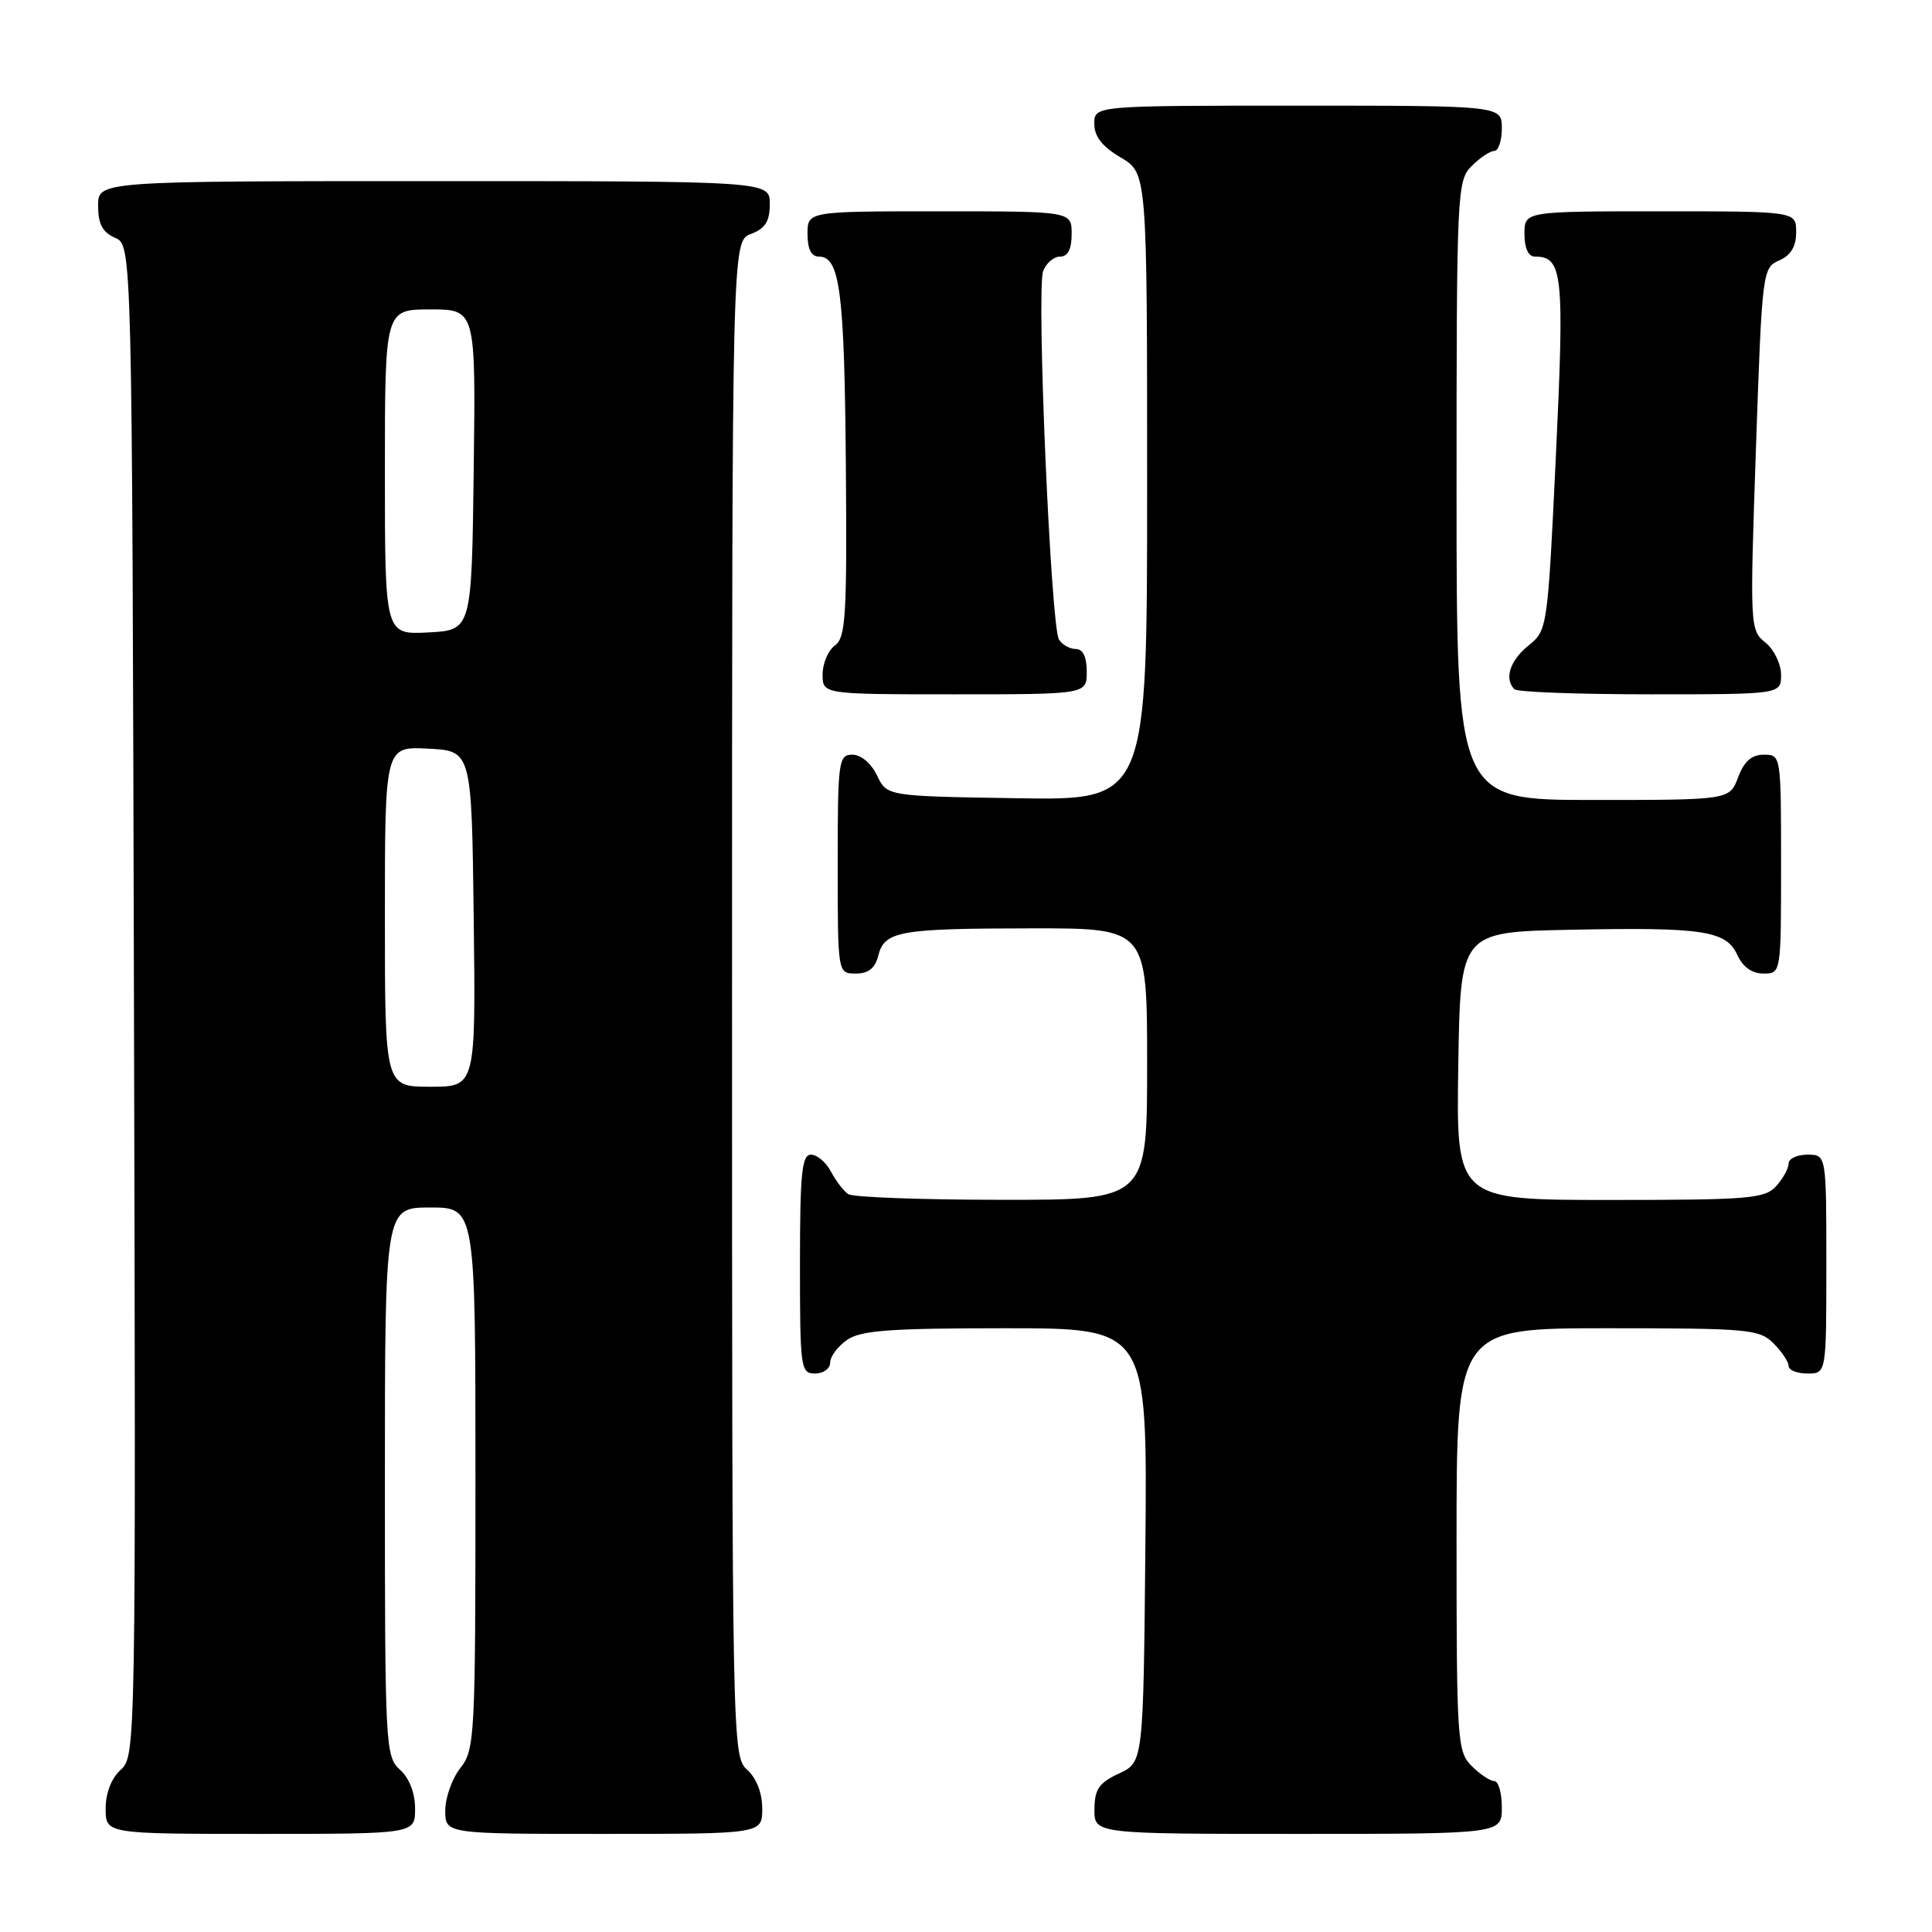<?xml version="1.0" encoding="UTF-8" standalone="no"?>
<!DOCTYPE svg PUBLIC "-//W3C//DTD SVG 1.1//EN" "http://www.w3.org/Graphics/SVG/1.1/DTD/svg11.dtd" >
<svg xmlns="http://www.w3.org/2000/svg" xmlns:xlink="http://www.w3.org/1999/xlink" version="1.1" viewBox="0 0 256 256">
 <g >
 <path fill="currentColor"
d=" M 55.00 239.65 C 55.00 237.58 54.24 235.62 53.00 234.50 C 51.07 232.75 51.00 231.42 51.00 196.35 C 51.00 160.00 51.00 160.00 57.00 160.00 C 63.00 160.00 63.00 160.00 63.00 195.87 C 63.00 230.22 62.92 231.84 61.00 234.27 C 59.90 235.67 59.00 238.21 59.00 239.91 C 59.00 243.00 59.00 243.00 80.00 243.00 C 101.00 243.00 101.00 243.00 101.00 239.65 C 101.00 237.58 100.24 235.62 99.00 234.50 C 97.03 232.71 97.00 231.42 97.00 132.32 C 97.00 31.95 97.00 31.95 99.50 31.00 C 101.41 30.28 102.00 29.33 102.00 27.02 C 102.00 24.00 102.00 24.00 57.50 24.00 C 13.00 24.00 13.00 24.00 13.00 27.26 C 13.00 29.69 13.58 30.78 15.25 31.51 C 17.50 32.50 17.50 32.50 17.75 132.59 C 18.01 231.65 17.99 232.70 16.00 234.50 C 14.76 235.62 14.00 237.58 14.00 239.65 C 14.00 243.00 14.00 243.00 34.50 243.00 C 55.00 243.00 55.00 243.00 55.00 239.65 Z  M 199.00 239.50 C 199.00 237.57 198.55 236.00 198.00 236.00 C 197.45 236.00 196.10 235.10 195.00 234.00 C 193.10 232.10 193.00 230.67 193.00 204.00 C 193.00 176.00 193.00 176.00 213.00 176.00 C 231.67 176.00 233.13 176.13 235.00 178.00 C 236.10 179.10 237.00 180.45 237.00 181.00 C 237.00 181.55 238.12 182.00 239.50 182.00 C 242.00 182.00 242.00 182.00 242.00 167.50 C 242.00 153.00 242.00 153.00 239.50 153.00 C 238.12 153.00 237.00 153.53 237.00 154.17 C 237.00 154.82 236.26 156.17 235.35 157.17 C 233.84 158.83 231.78 159.00 213.32 159.00 C 192.95 159.00 192.95 159.00 193.23 141.25 C 193.50 123.50 193.50 123.50 208.00 123.20 C 225.67 122.84 228.73 123.30 230.21 126.55 C 230.93 128.13 232.15 129.00 233.66 129.00 C 236.00 129.00 236.00 129.00 236.00 114.50 C 236.00 100.07 235.99 100.00 233.72 100.00 C 232.10 100.00 231.11 100.87 230.31 103.00 C 229.17 106.00 229.17 106.00 211.09 106.00 C 193.00 106.00 193.00 106.00 193.00 65.00 C 193.00 25.33 193.07 23.93 195.00 22.00 C 196.10 20.90 197.45 20.00 198.00 20.00 C 198.55 20.00 199.00 18.65 199.00 17.00 C 199.00 14.00 199.00 14.00 172.00 14.00 C 145.00 14.00 145.00 14.00 145.00 16.40 C 145.00 18.09 146.05 19.42 148.50 20.87 C 152.00 22.93 152.00 22.93 152.00 64.49 C 152.00 106.05 152.00 106.05 134.76 105.77 C 117.52 105.50 117.52 105.50 116.21 102.75 C 115.44 101.14 114.08 100.00 112.95 100.00 C 111.11 100.00 111.00 100.80 111.00 114.50 C 111.00 129.00 111.00 129.00 113.39 129.00 C 115.08 129.00 115.96 128.30 116.38 126.62 C 117.19 123.37 119.15 123.03 136.75 123.01 C 152.00 123.00 152.00 123.00 152.00 141.00 C 152.00 159.00 152.00 159.00 132.75 158.98 C 122.16 158.98 113.00 158.64 112.40 158.23 C 111.79 157.83 110.77 156.49 110.11 155.25 C 109.46 154.01 108.27 153.00 107.46 153.00 C 106.25 153.00 106.00 155.43 106.00 167.50 C 106.00 181.33 106.09 182.00 108.00 182.00 C 109.10 182.00 110.00 181.35 110.00 180.56 C 110.00 179.76 111.00 178.41 112.22 177.56 C 114.04 176.28 117.85 176.00 133.24 176.00 C 152.03 176.00 152.03 176.00 151.77 204.75 C 151.50 233.50 151.50 233.50 148.27 235.00 C 145.61 236.24 145.04 237.07 145.02 239.75 C 145.00 243.00 145.00 243.00 172.00 243.00 C 199.00 243.00 199.00 243.00 199.00 239.50 Z  M 144.00 89.00 C 144.00 87.05 143.49 86.00 142.56 86.00 C 141.77 86.00 140.76 85.44 140.32 84.75 C 139.24 83.06 137.31 38.37 138.22 35.93 C 138.61 34.87 139.63 34.00 140.47 34.00 C 141.50 34.00 142.00 33.03 142.00 31.00 C 142.00 28.00 142.00 28.00 124.50 28.00 C 107.00 28.00 107.00 28.00 107.00 31.00 C 107.00 33.02 107.50 34.00 108.52 34.00 C 111.29 34.00 111.89 38.60 112.08 61.59 C 112.24 81.61 112.07 84.48 110.63 85.53 C 109.73 86.18 109.00 87.91 109.00 89.36 C 109.00 92.00 109.00 92.00 126.50 92.00 C 144.00 92.00 144.00 92.00 144.00 89.00 Z  M 236.00 89.41 C 236.00 87.99 235.07 86.06 233.92 85.14 C 231.88 83.49 231.86 83.05 232.67 59.48 C 233.48 35.94 233.54 35.48 235.75 34.51 C 237.30 33.83 238.00 32.67 238.00 30.76 C 238.00 28.00 238.00 28.00 220.00 28.00 C 202.00 28.00 202.00 28.00 202.00 31.00 C 202.00 32.88 202.51 34.00 203.38 34.00 C 207.07 34.00 207.31 36.22 206.17 60.27 C 205.07 83.33 205.04 83.51 202.53 85.54 C 200.08 87.51 199.29 89.96 200.67 91.33 C 201.03 91.70 209.13 92.00 218.67 92.00 C 236.00 92.00 236.00 92.00 236.00 89.41 Z  M 51.00 121.45 C 51.00 98.90 51.00 98.90 56.75 99.20 C 62.50 99.50 62.50 99.50 62.77 121.75 C 63.04 144.00 63.04 144.00 57.02 144.00 C 51.00 144.00 51.00 144.00 51.00 121.45 Z  M 51.00 62.55 C 51.00 41.00 51.00 41.00 57.02 41.00 C 63.04 41.00 63.04 41.00 62.77 62.25 C 62.50 83.50 62.50 83.50 56.75 83.80 C 51.00 84.10 51.00 84.10 51.00 62.55 Z "/>
</g>
</svg>
